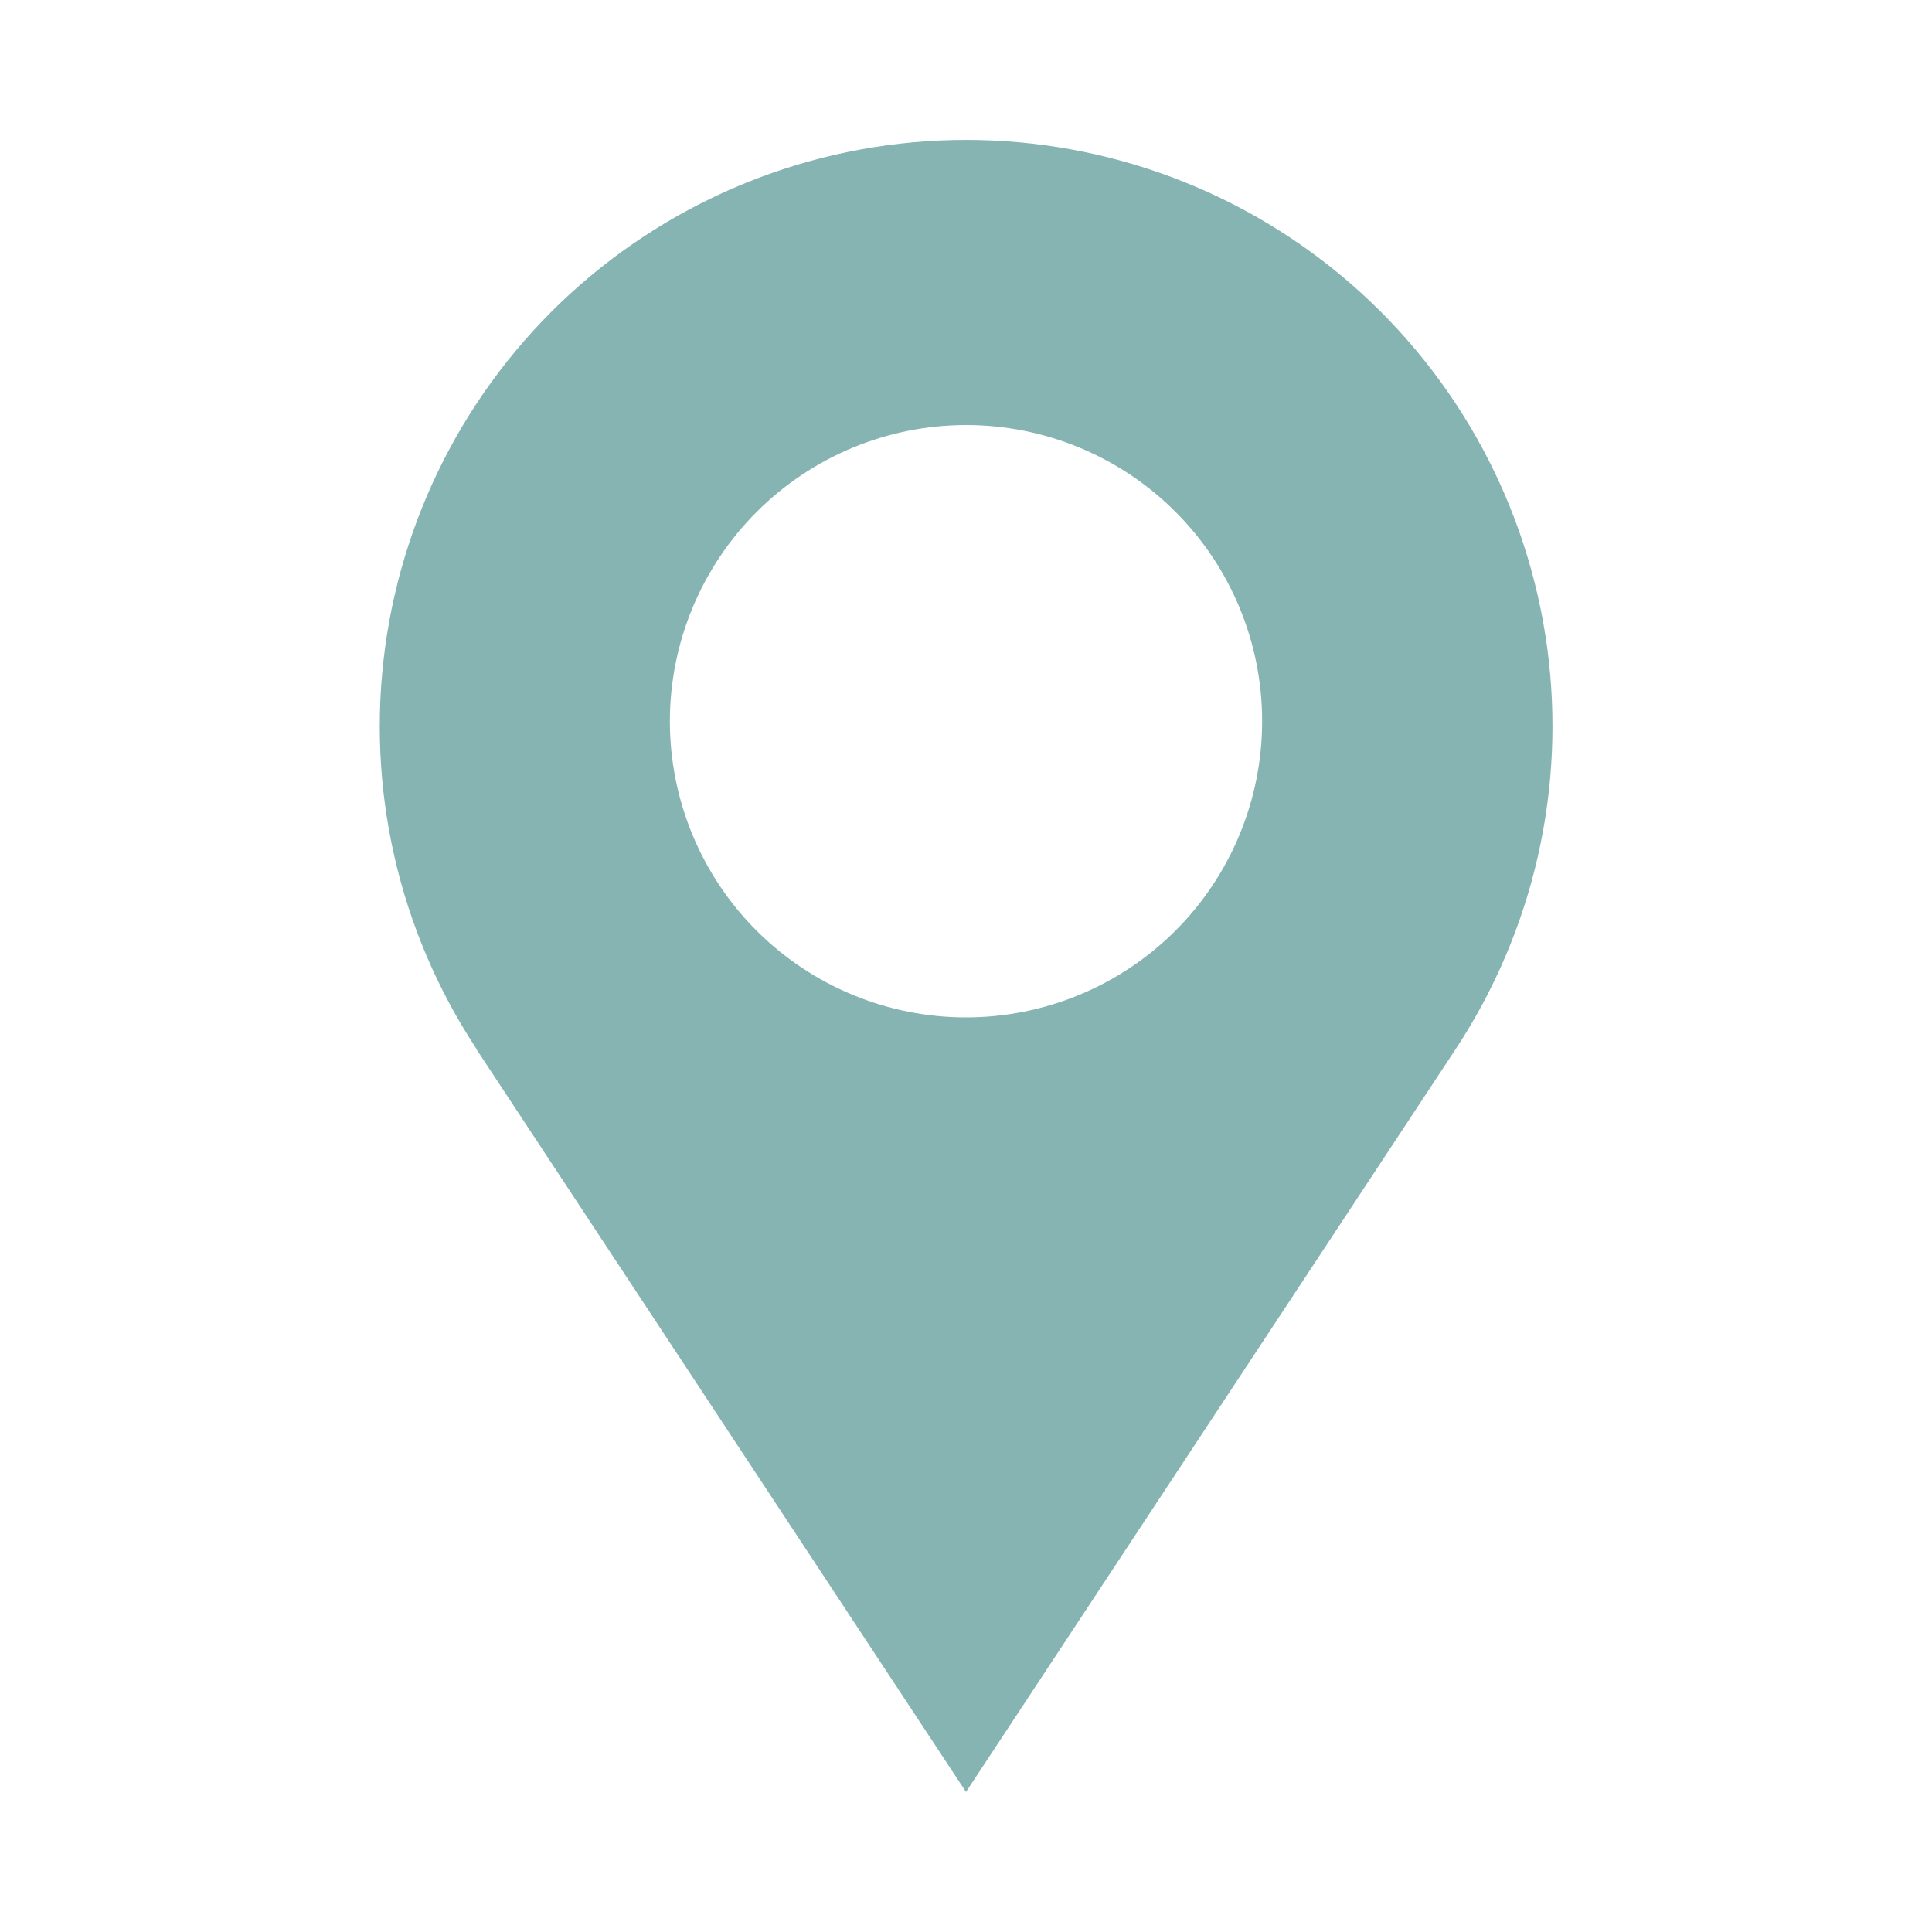 <?xml version="1.0" encoding="UTF-8"?>
<svg width="100pt" height="100pt" version="1.1" viewBox="0 0 100 100" xmlns="http://www.w3.org/2000/svg">
 <path d="m24.648 54.289 25.352 38.461 25.352-38.461c4.035-6.129 5.715-13.516 4.727-20.789s-4.582-13.941-10.113-18.77c-5.527-4.824-12.621-7.488-19.961-7.488s-14.43 2.664-19.961 7.488c-5.527 4.828-9.121 11.496-10.109 18.77-0.992 7.273 0.688 14.66 4.727 20.789zm25.352-32.289c4.066 0 7.965 1.613 10.84 4.488s4.488 6.777 4.488 10.84c0 4.066-1.613 7.969-4.488 10.844-2.875 2.871-6.773 4.488-10.84 4.488s-7.965-1.617-10.84-4.488c-2.875-2.875-4.488-6.777-4.488-10.844 0.004-4.062 1.621-7.957 4.492-10.832 2.875-2.875 6.773-4.492 10.836-4.496z" fill="#85b4b2"/>
</svg>

